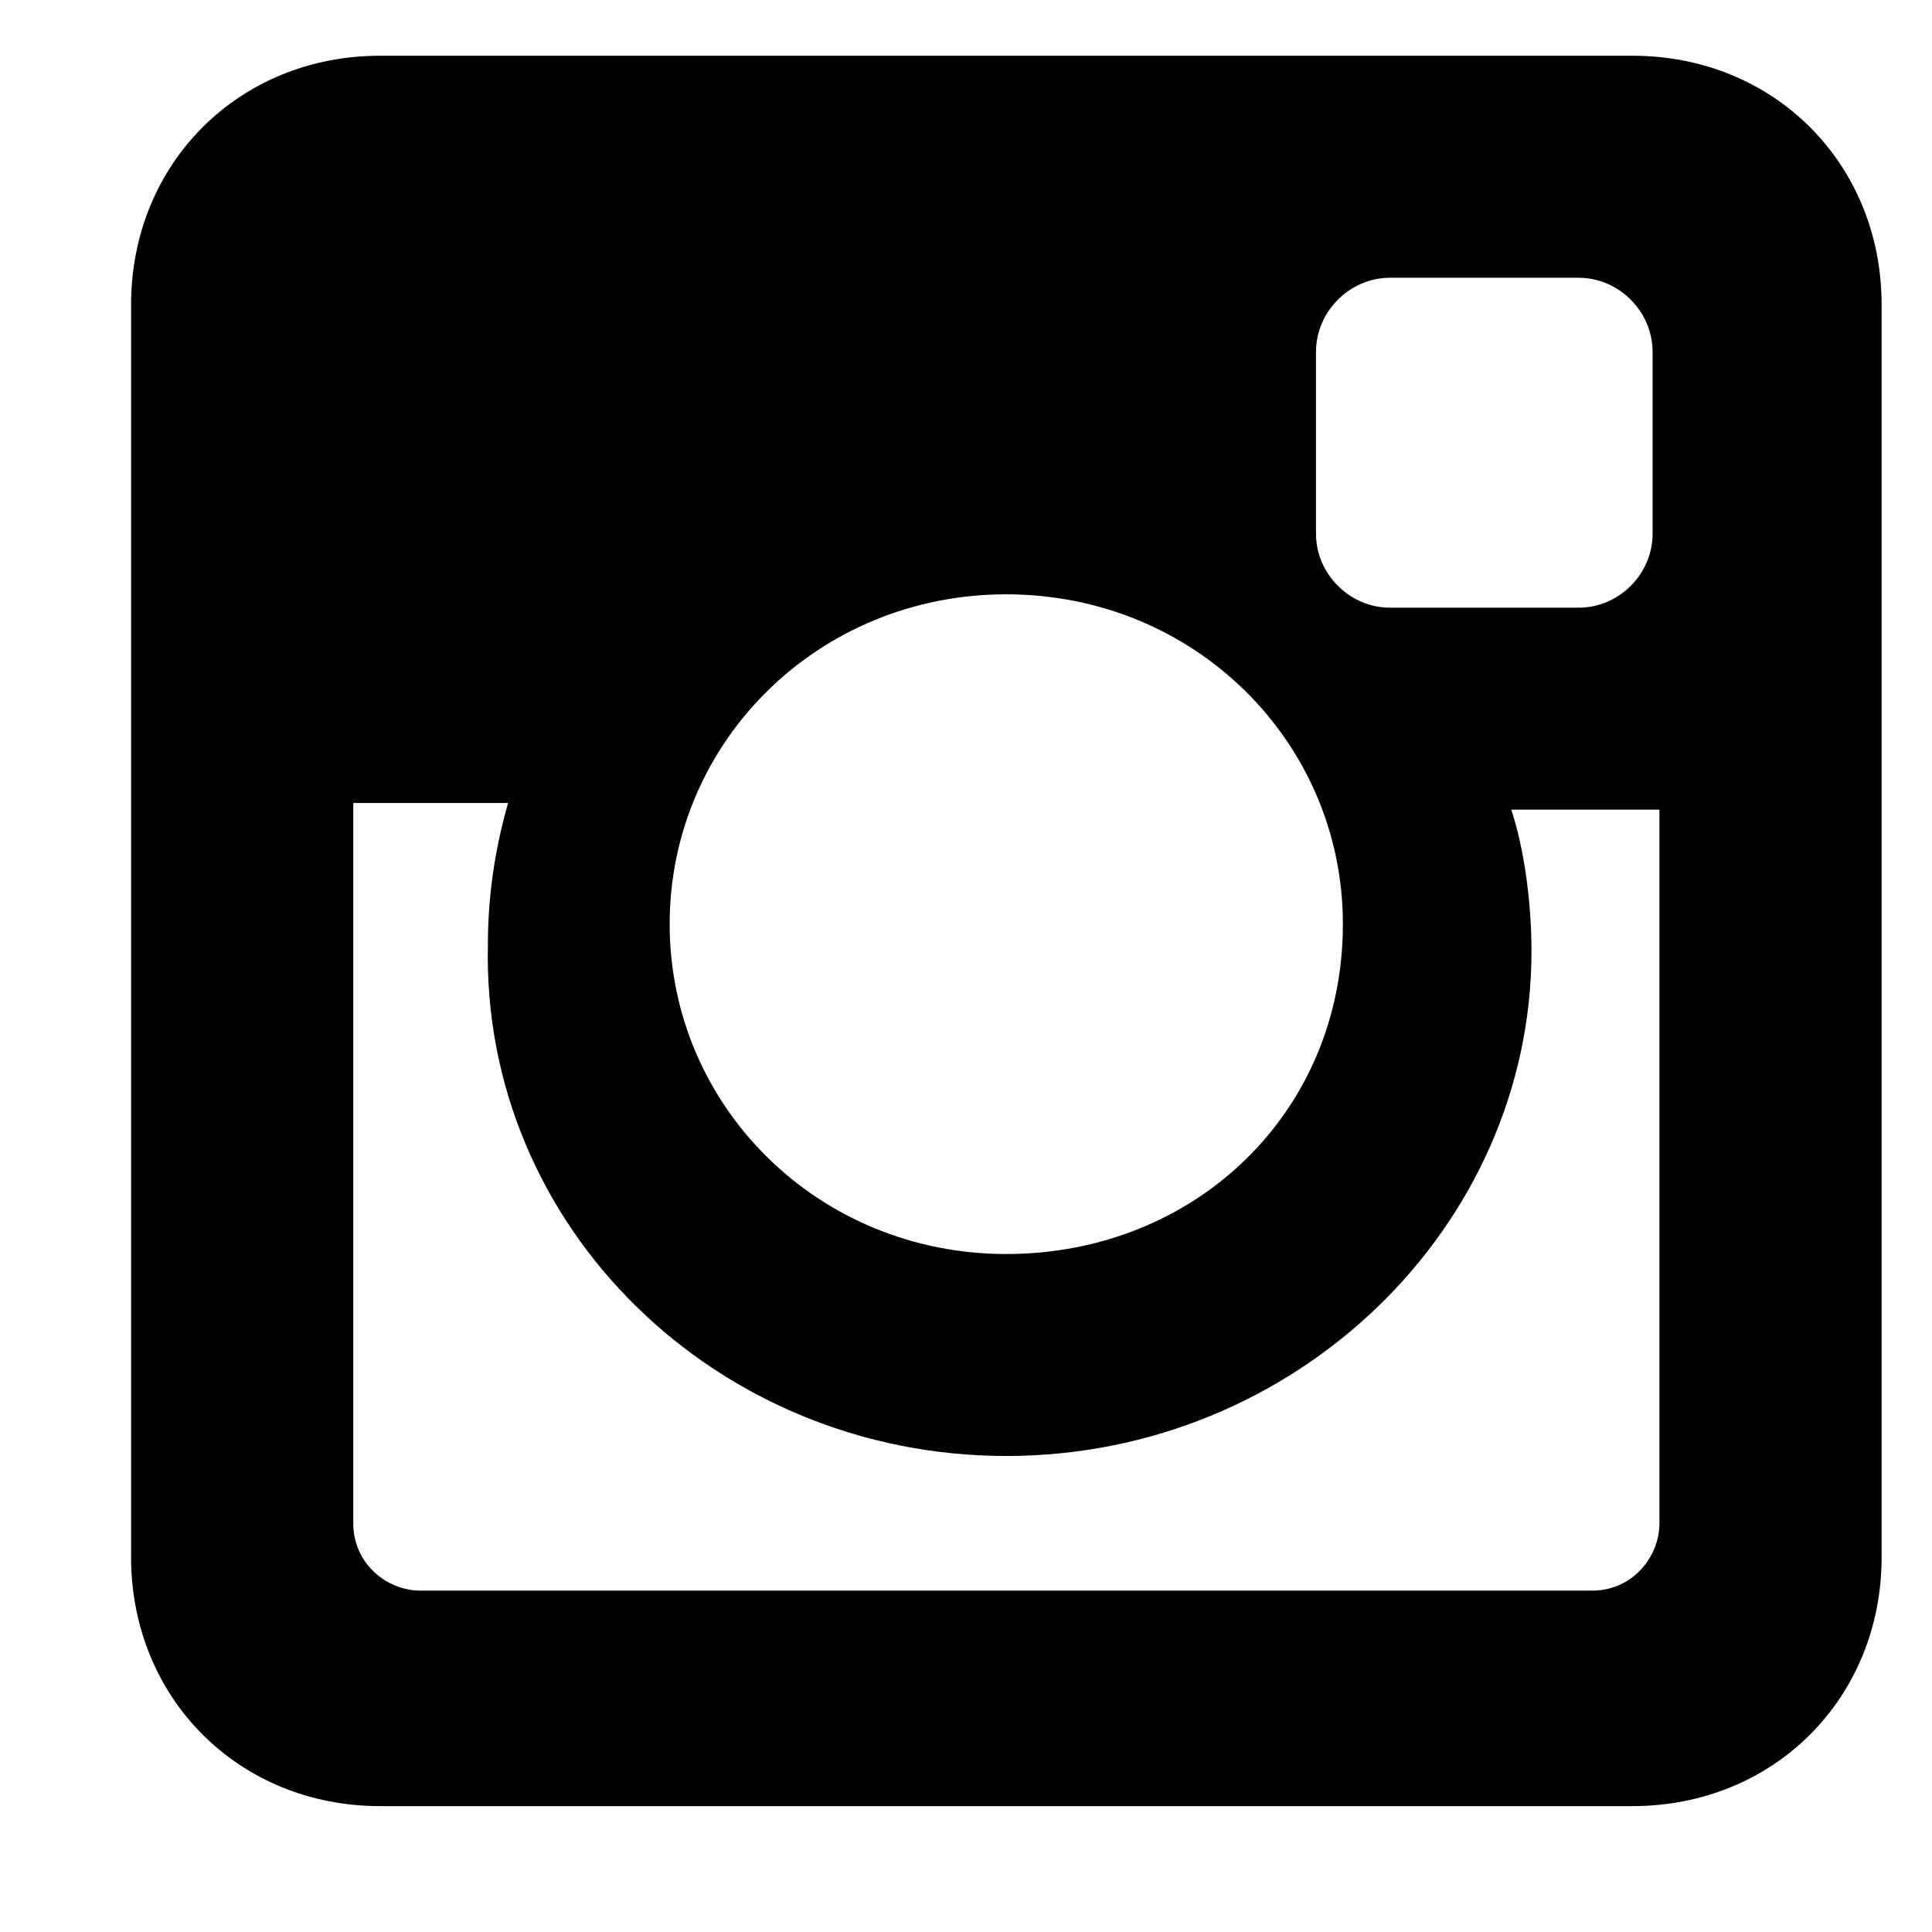 <svg width="13" height="13" viewBox="0 0 13 13" fill="inherit" xmlns="http://www.w3.org/2000/svg">
<path d="M10.984 0.375H2.558C1.607 0.375 0.882 1.099 0.882 2.051V10.477C0.882 11.428 1.607 12.153 2.558 12.153H10.984C11.936 12.153 12.661 11.428 12.661 10.477V2.051C12.661 1.099 11.936 0.375 10.984 0.375ZM6.771 9.797C8.719 9.797 10.305 8.257 10.305 6.4C10.305 6.083 10.259 5.72 10.169 5.448H11.166V10.25C11.166 10.477 10.984 10.703 10.713 10.703H2.83C2.603 10.703 2.377 10.522 2.377 10.25V5.403H3.419C3.328 5.72 3.283 6.037 3.283 6.354C3.238 8.257 4.823 9.797 6.771 9.797ZM6.771 8.438C5.503 8.438 4.506 7.442 4.506 6.218C4.506 4.995 5.503 3.999 6.771 3.999C8.04 3.999 9.036 4.995 9.036 6.218C9.036 7.487 8.04 8.438 6.771 8.438ZM11.12 3.591C11.12 3.863 10.894 4.089 10.622 4.089H9.353C9.082 4.089 8.855 3.863 8.855 3.591V2.368C8.855 2.096 9.082 1.869 9.353 1.869H10.622C10.894 1.869 11.12 2.096 11.12 2.368V3.591Z" fill="inherit"/>
</svg>
